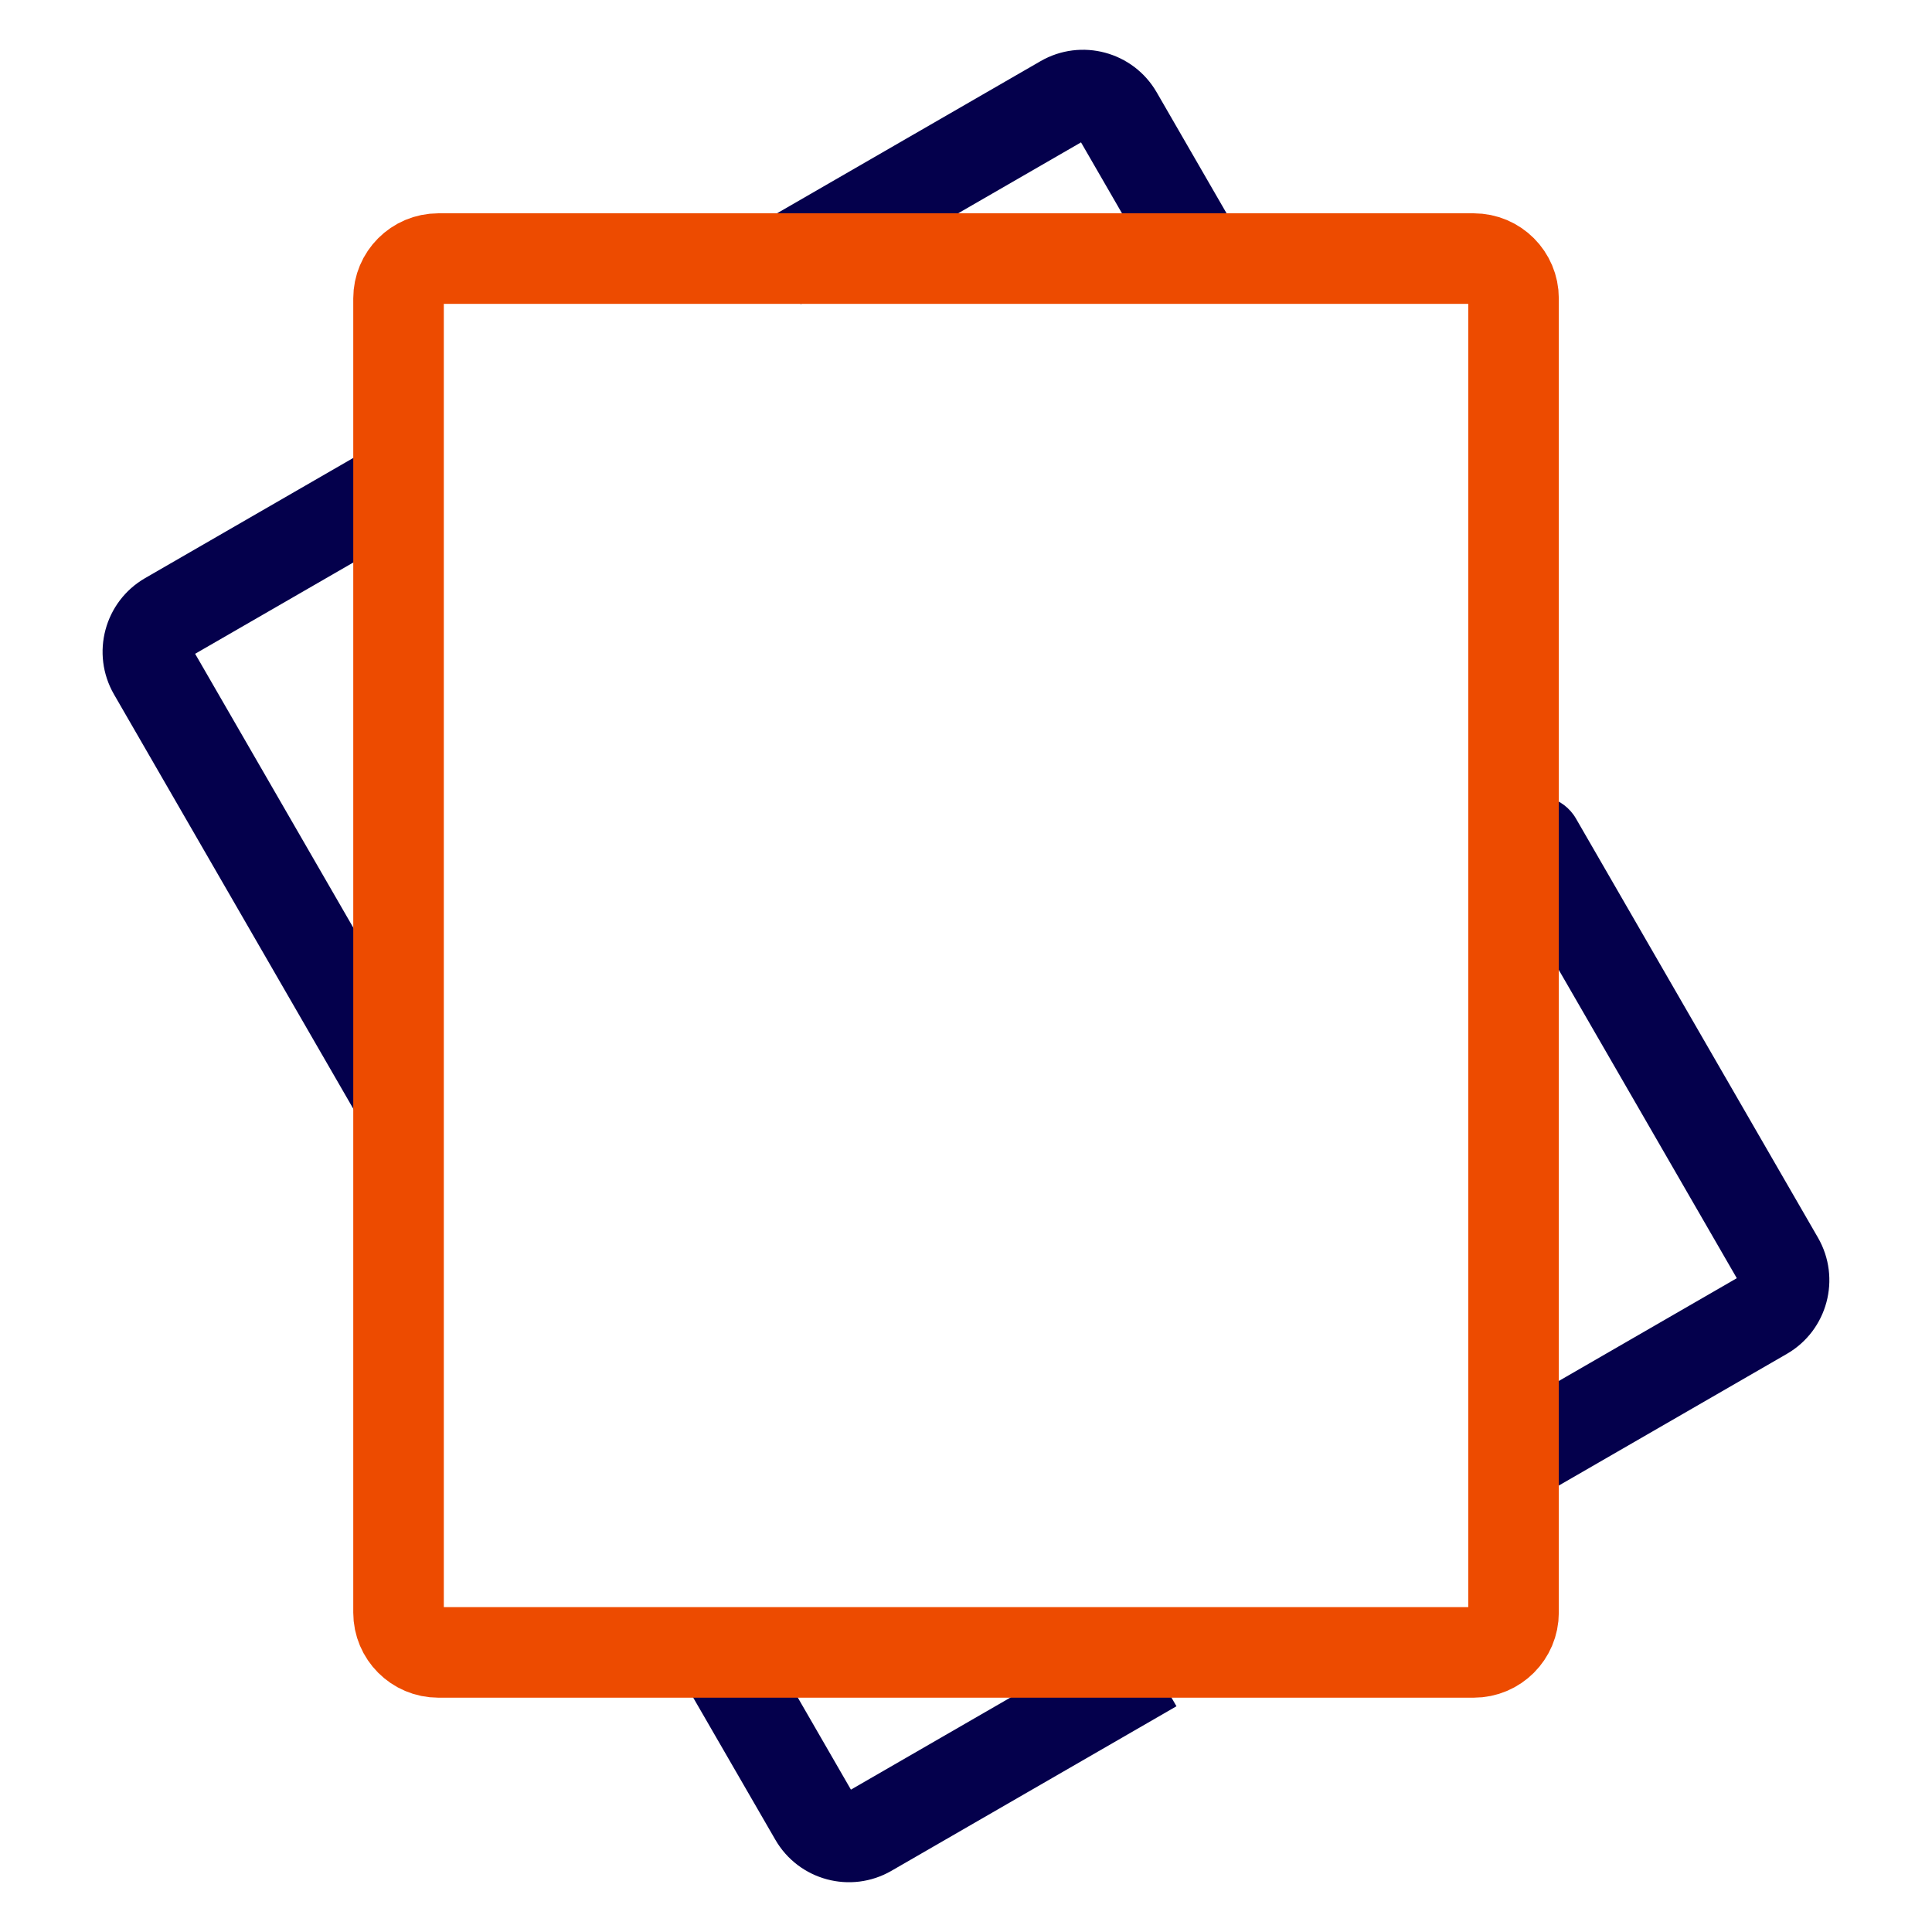 <svg width="32" height="32" viewBox="0 0 32 32" fill="none" xmlns="http://www.w3.org/2000/svg">
<path d="M26.103 13.558C25.896 13.199 25.438 13.076 25.079 13.283C24.72 13.49 24.597 13.949 24.804 14.308L26.103 13.558ZM6.404 7.266L2.404 9.575L3.154 10.874L7.154 8.565L6.404 7.266ZM11.406 27.987L12.841 30.47L14.139 29.72L12.706 27.237L11.406 27.987ZM14.766 30.986L19.486 28.261L18.736 26.962L14.016 29.687L14.766 30.986ZM25.596 24.734L29.595 22.425L28.845 21.126L24.846 23.435L25.596 24.734ZM20.593 4.013L19.159 1.53L17.86 2.28L19.294 4.763L20.593 4.013ZM17.233 1.014L12.513 3.739L13.263 5.038L17.983 2.313L17.233 1.014ZM1.888 11.501L5.954 18.542L7.253 17.792L3.187 10.751L1.888 11.501ZM30.111 20.499L26.103 13.558L24.804 14.308L28.812 21.249L30.111 20.499ZM19.159 1.53C18.77 0.855 17.907 0.624 17.233 1.014L17.983 2.313C17.94 2.338 17.885 2.323 17.86 2.28L19.159 1.53ZM29.595 22.425C30.269 22.036 30.5 21.174 30.111 20.499L28.812 21.249C28.787 21.206 28.802 21.151 28.845 21.126L29.595 22.425ZM12.841 30.47C13.23 31.145 14.092 31.376 14.766 30.986L14.016 29.687C14.059 29.662 14.115 29.677 14.139 29.72L12.841 30.47ZM2.404 9.575C1.73 9.964 1.499 10.826 1.888 11.501L3.187 10.751C3.212 10.794 3.197 10.849 3.154 10.874L2.404 9.575Z" fill="#04004C"/>
<path d="M6.601 26.709V4.943C6.601 4.579 6.896 4.283 7.26 4.283H24.409C24.774 4.283 25.069 4.579 25.069 4.943V26.709C25.069 27.073 24.774 27.369 24.409 27.369H7.26C6.896 27.369 6.601 27.073 6.601 26.709Z" stroke="#ED4B00" stroke-width="1.5" stroke-linejoin="round"/>
</svg>
